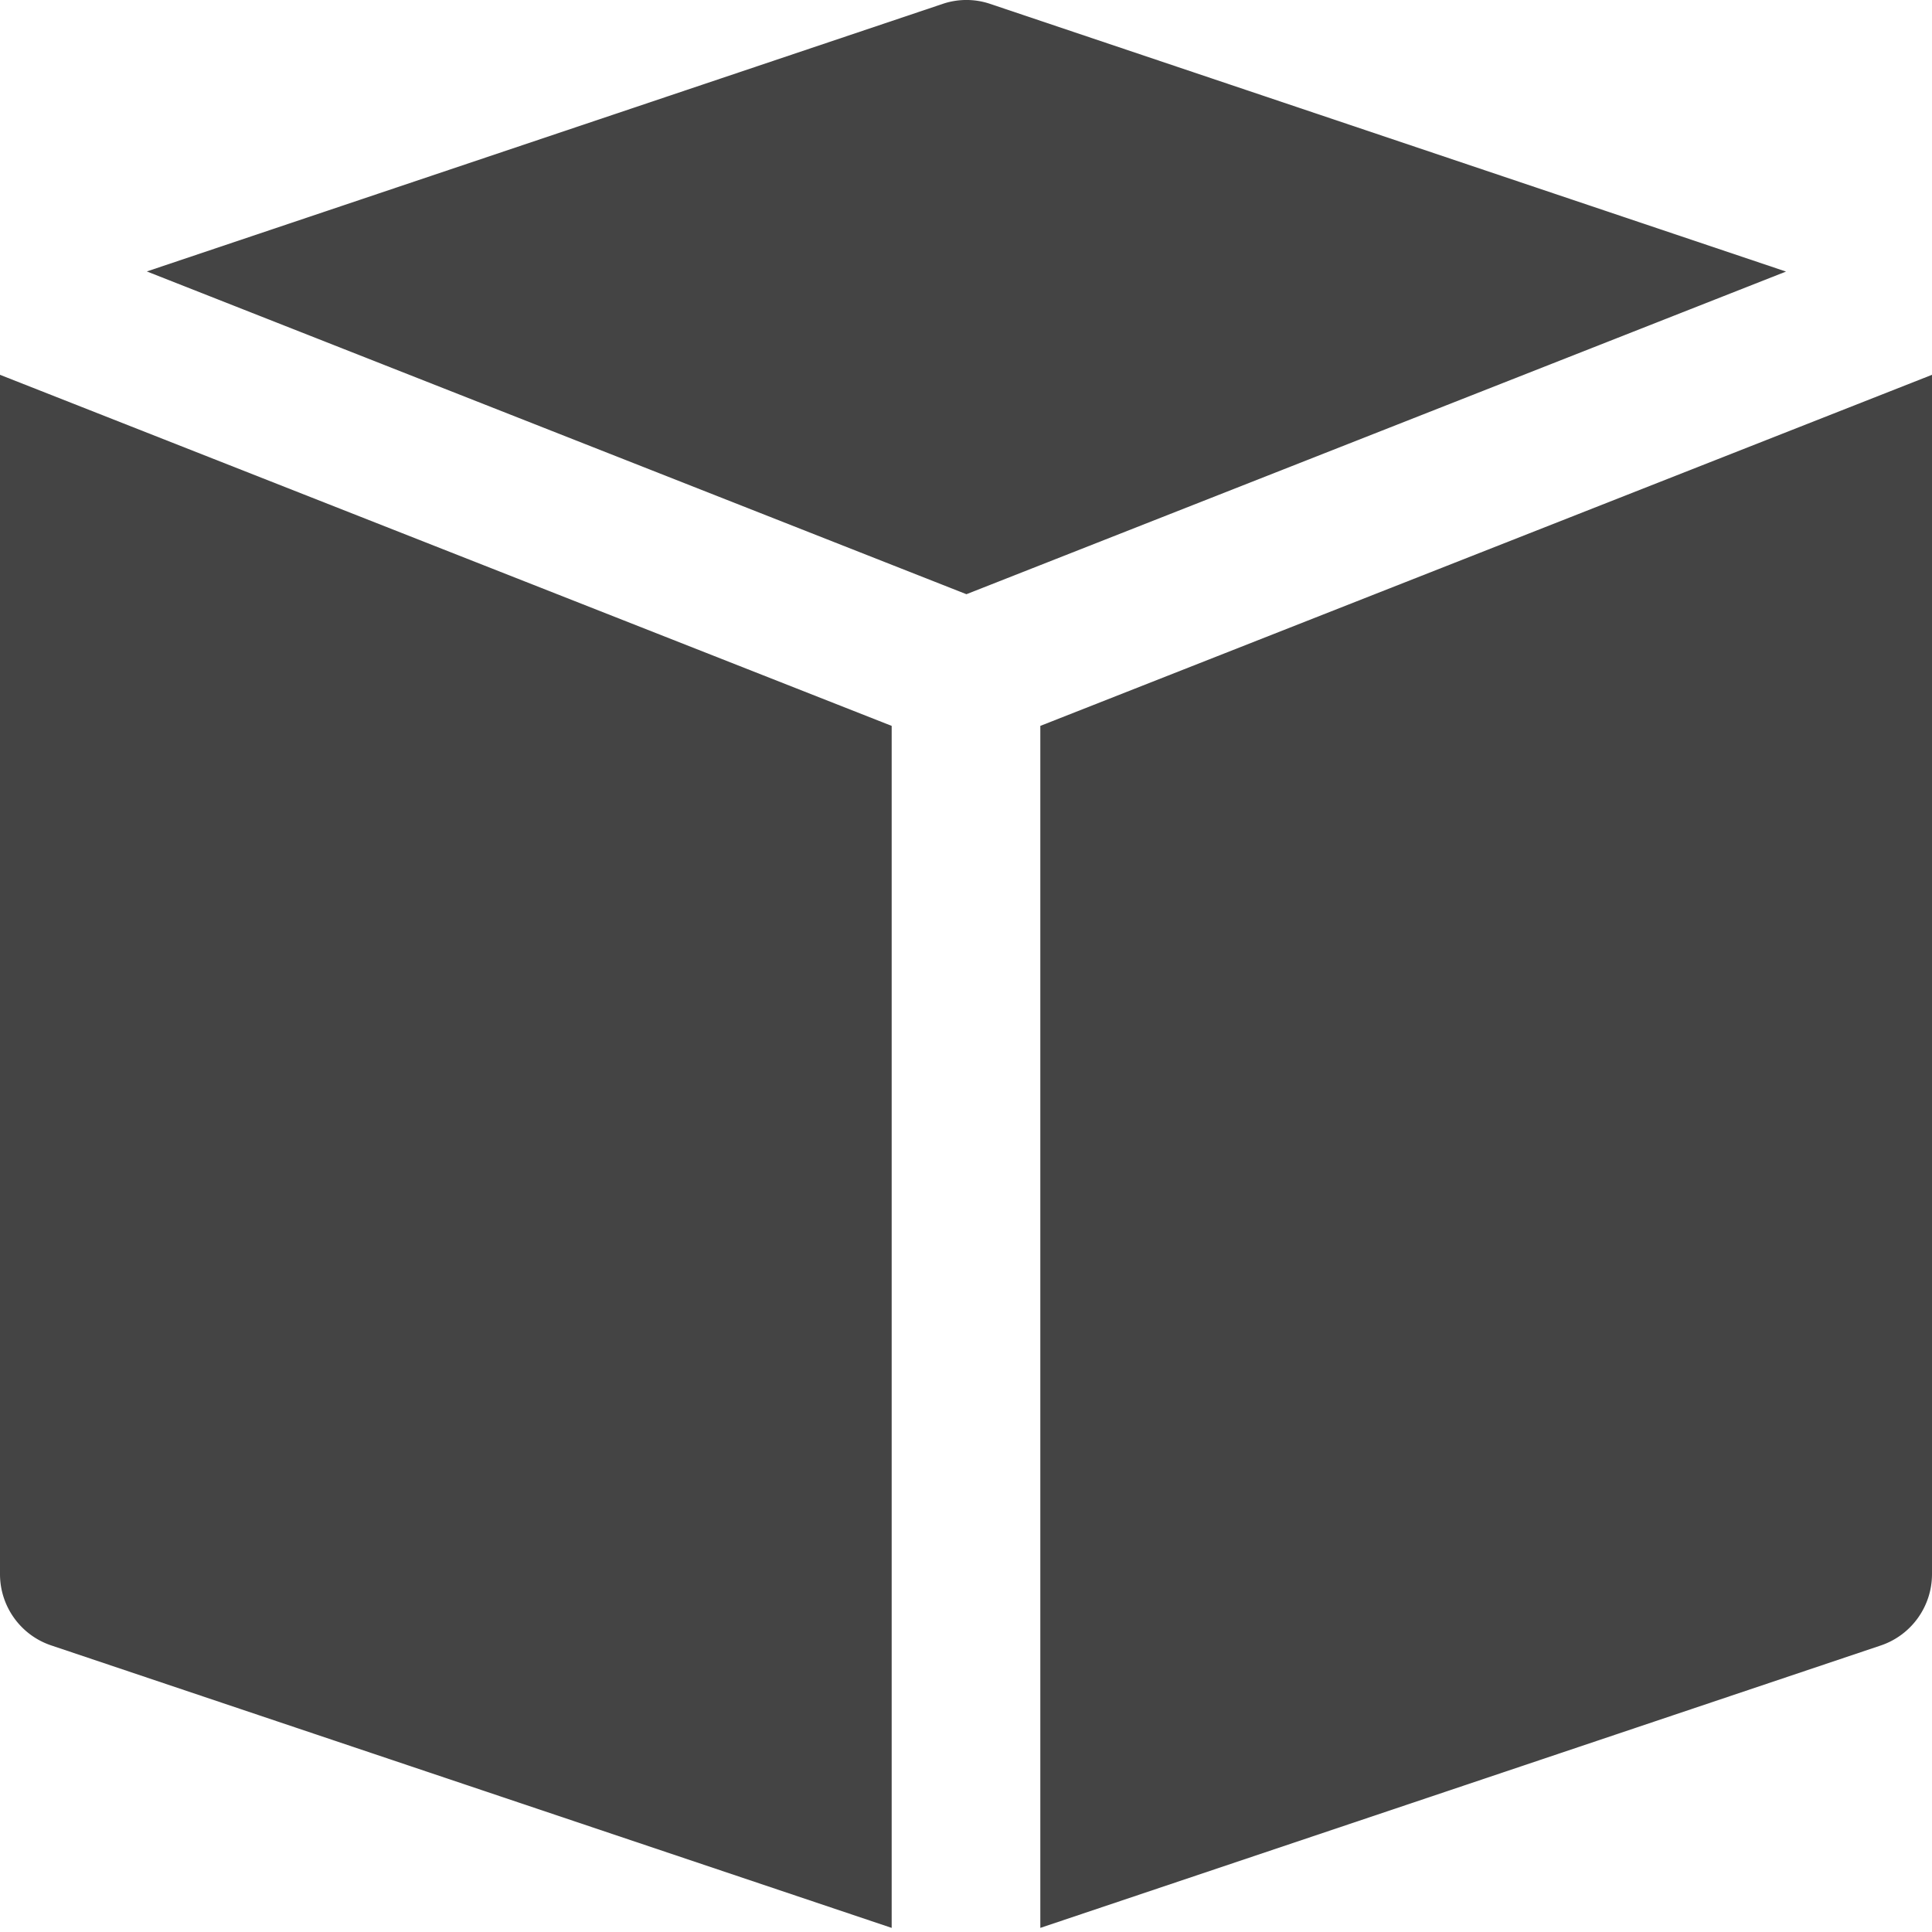 <svg width="32" height="32" viewBox="0 0 32 32" xmlns="http://www.w3.org/2000/svg"><g class="nc-icon-wrapper" fill="#444444"><path d="M16.396.063a1.226 1.226 0 0 0-.778 0L2.432 4.496l13.575 5.346 13.575-5.344L16.396.063zM0 26.073c0 .533.34 1.007.842 1.178l13.927 4.681V12.023L0 6.208v19.864zm17.231 5.859l13.927-4.68c.502-.172.842-.646.842-1.18V6.208l-14.769 5.815v19.909z"/></g></svg>